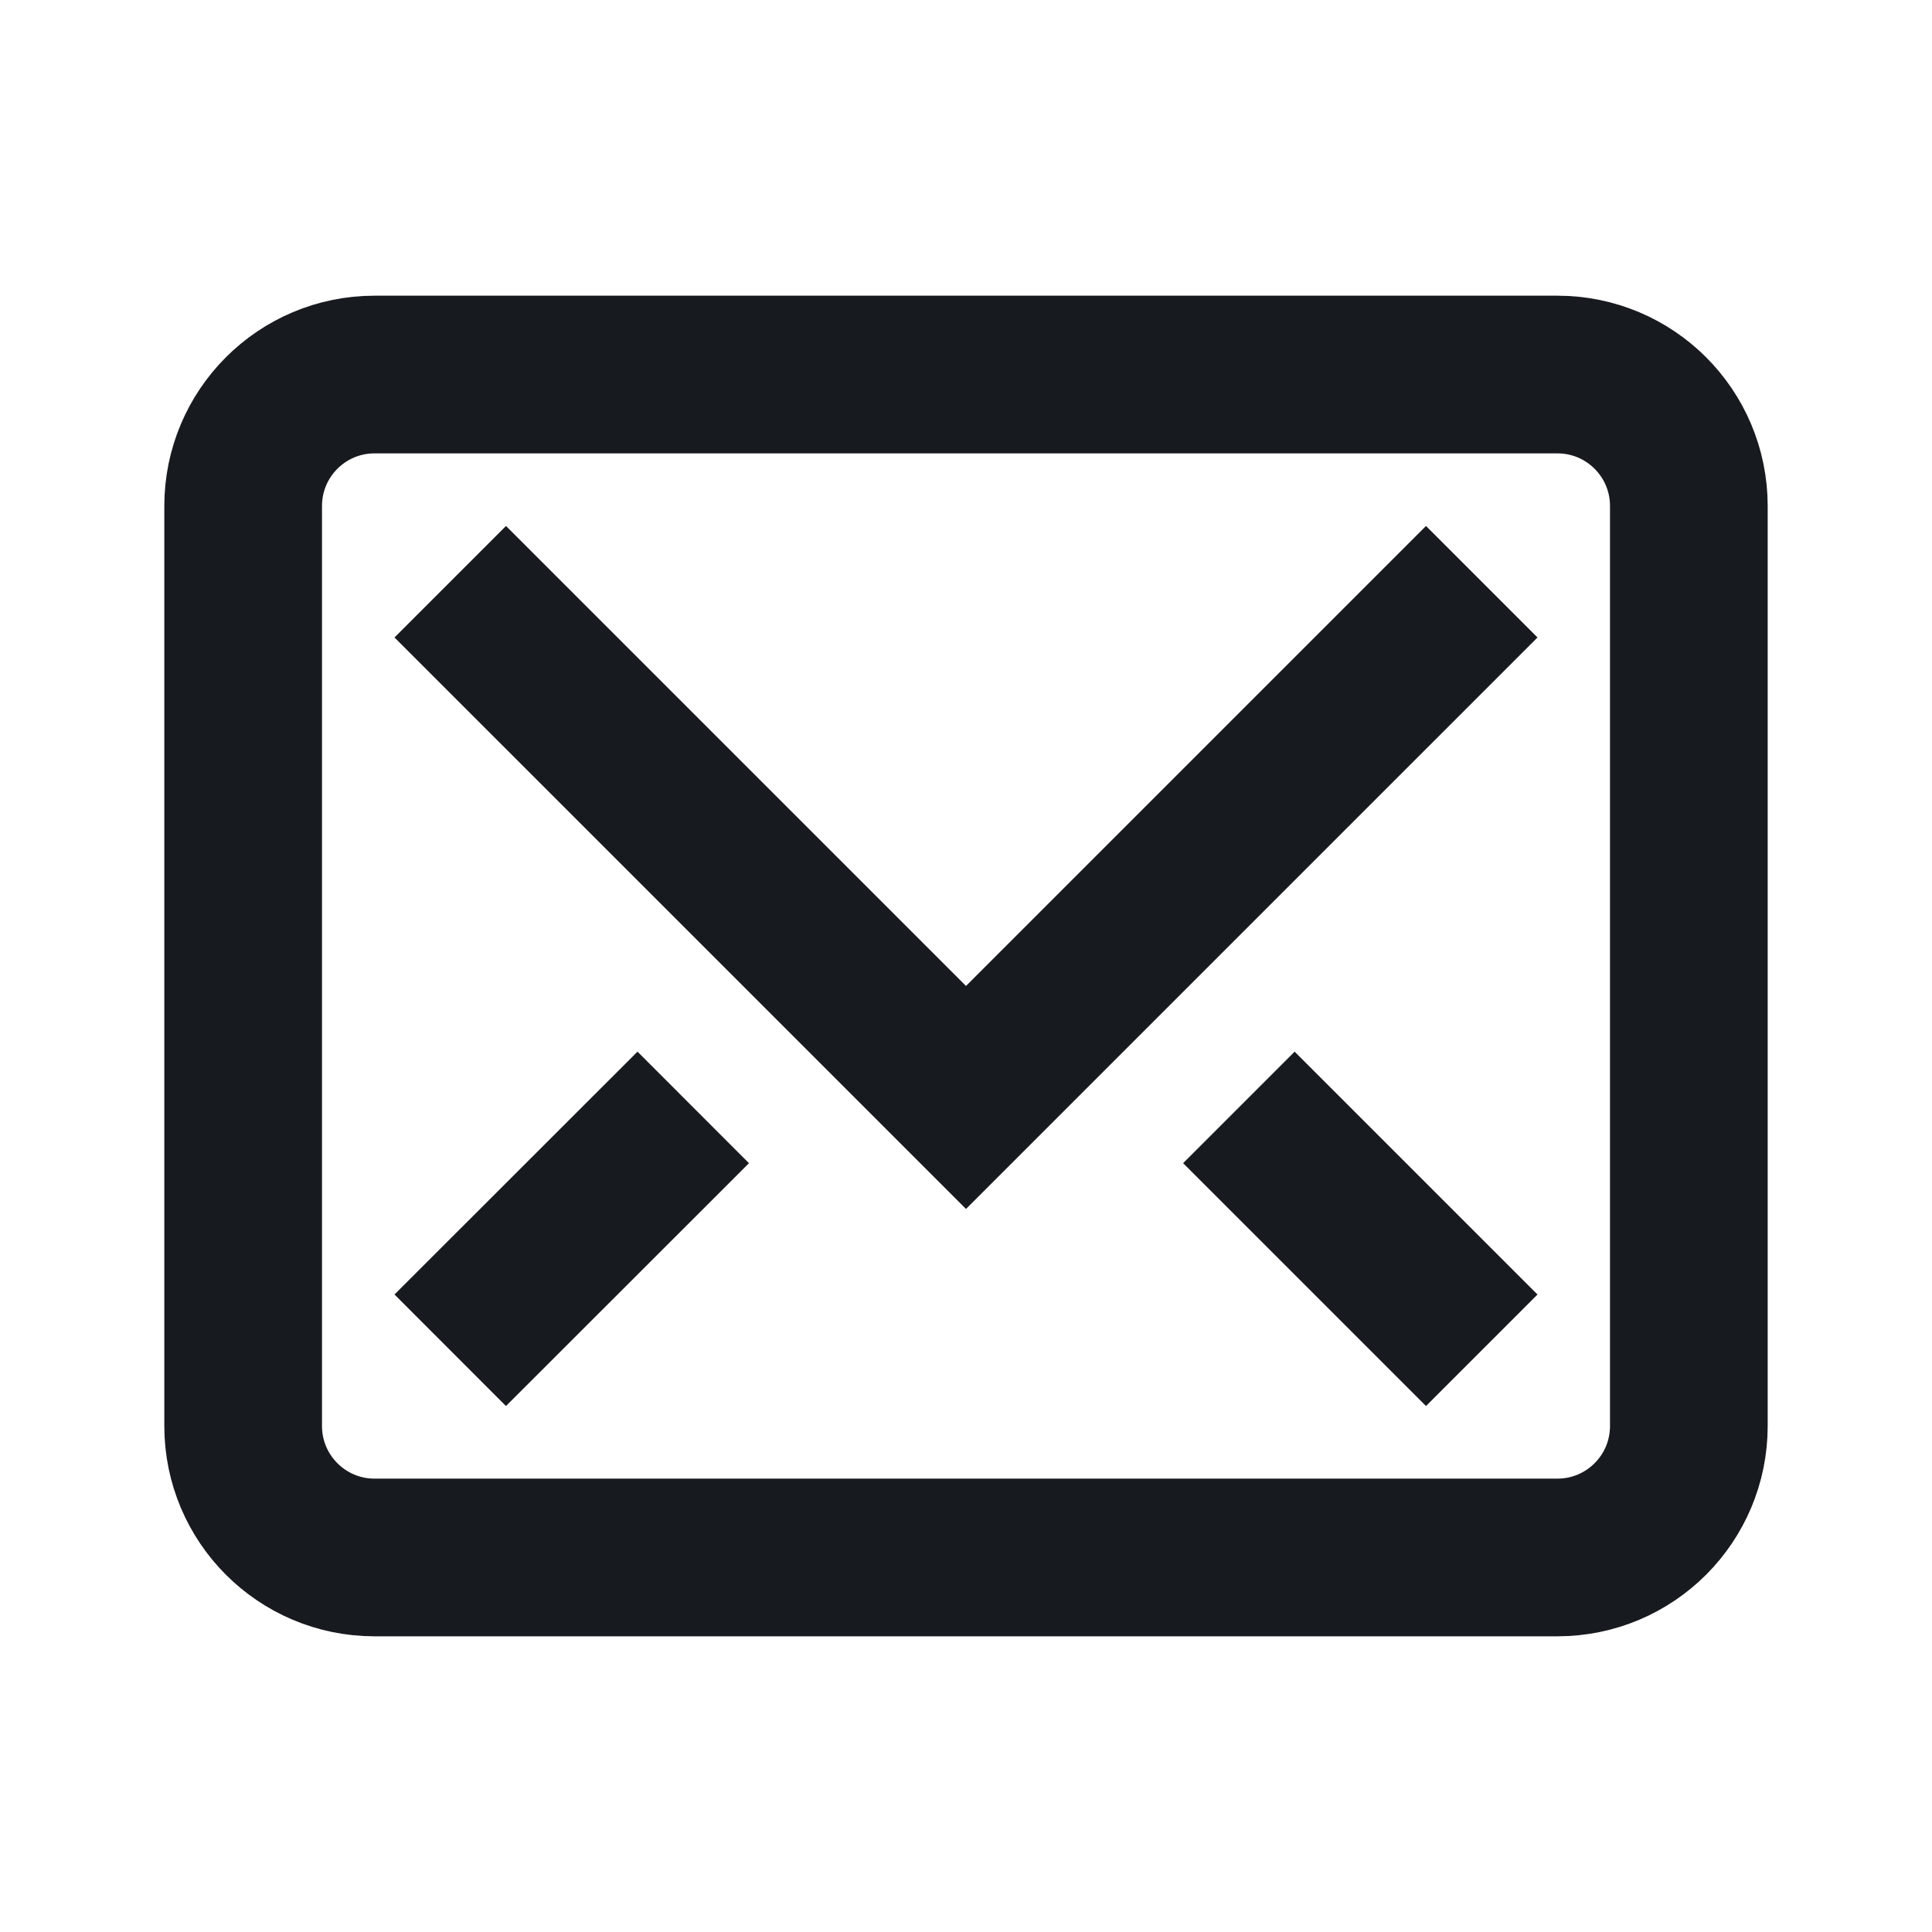 <svg width="21" height="21" viewBox="0 0 21 21" fill="none" xmlns="http://www.w3.org/2000/svg">
<path d="M15.5 6.929L10.5 11.929L5.5 6.929" stroke="#171A1F" stroke-width="1.714" stroke-miterlimit="10" stroke-linecap="square"/>
<path d="M16.928 4.071L4.071 4.071C3.282 4.071 2.643 4.711 2.643 5.5L2.643 15.5C2.643 16.289 3.282 16.929 4.071 16.929L16.928 16.929C17.718 16.929 18.357 16.289 18.357 15.5L18.357 5.5C18.357 4.711 17.718 4.071 16.928 4.071Z" stroke="#171A1F" stroke-width="1.714" stroke-miterlimit="10" stroke-linecap="square"/>
<path d="M6.929 12.643L5.5 14.071" stroke="#171A1F" stroke-width="1.714" stroke-miterlimit="10" stroke-linecap="square"/>
<path d="M14.072 12.643L15.5 14.071" stroke="#171A1F" stroke-width="1.714" stroke-miterlimit="10" stroke-linecap="square"/>
</svg>
